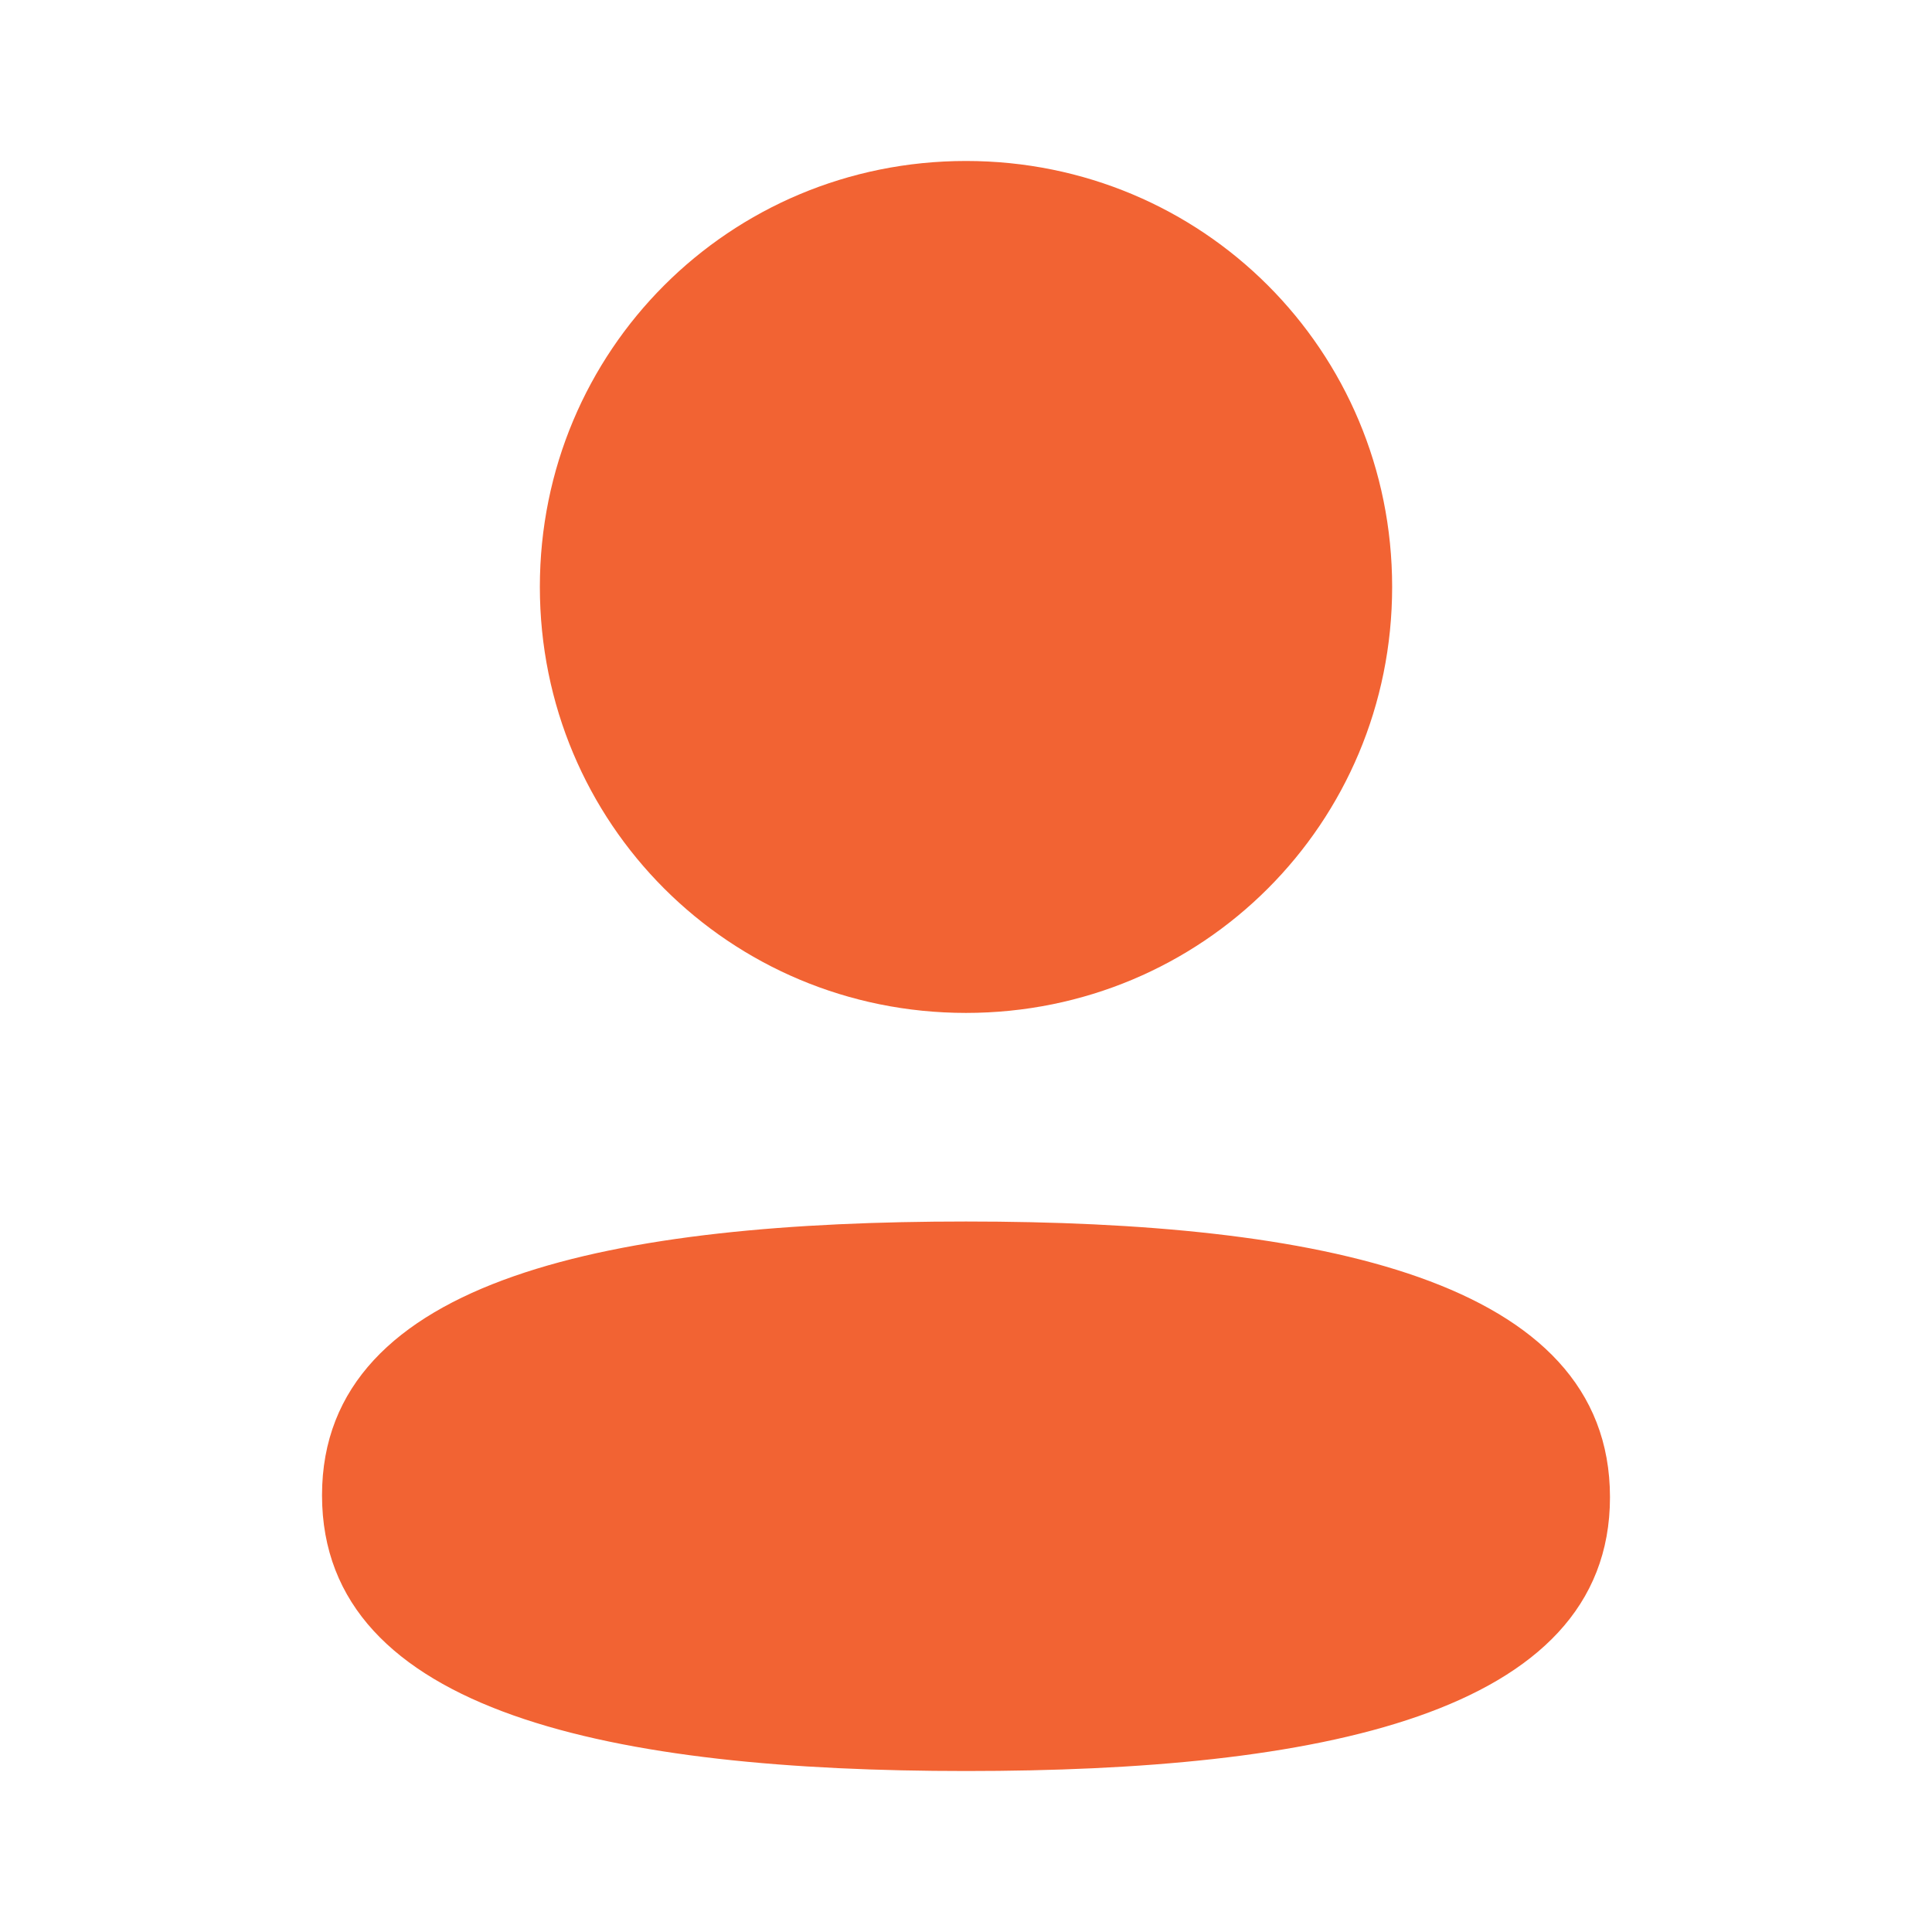 <svg width="28" height="28" viewBox="0 0 28 28" fill="none" xmlns="http://www.w3.org/2000/svg">
<path d="M14 17.703C19.062 17.703 23.333 18.525 23.333 21.699C23.333 24.873 19.034 25.667 14 25.667C8.939 25.667 4.667 24.844 4.667 21.671C4.667 18.496 8.966 17.703 14 17.703ZM14 2.333C17.429 2.333 20.176 5.08 20.176 8.506C20.176 11.933 17.429 14.68 14 14.68C10.572 14.68 7.824 11.933 7.824 8.506C7.824 5.08 10.572 2.333 14 2.333Z" fill="#F26333"/>
</svg>
